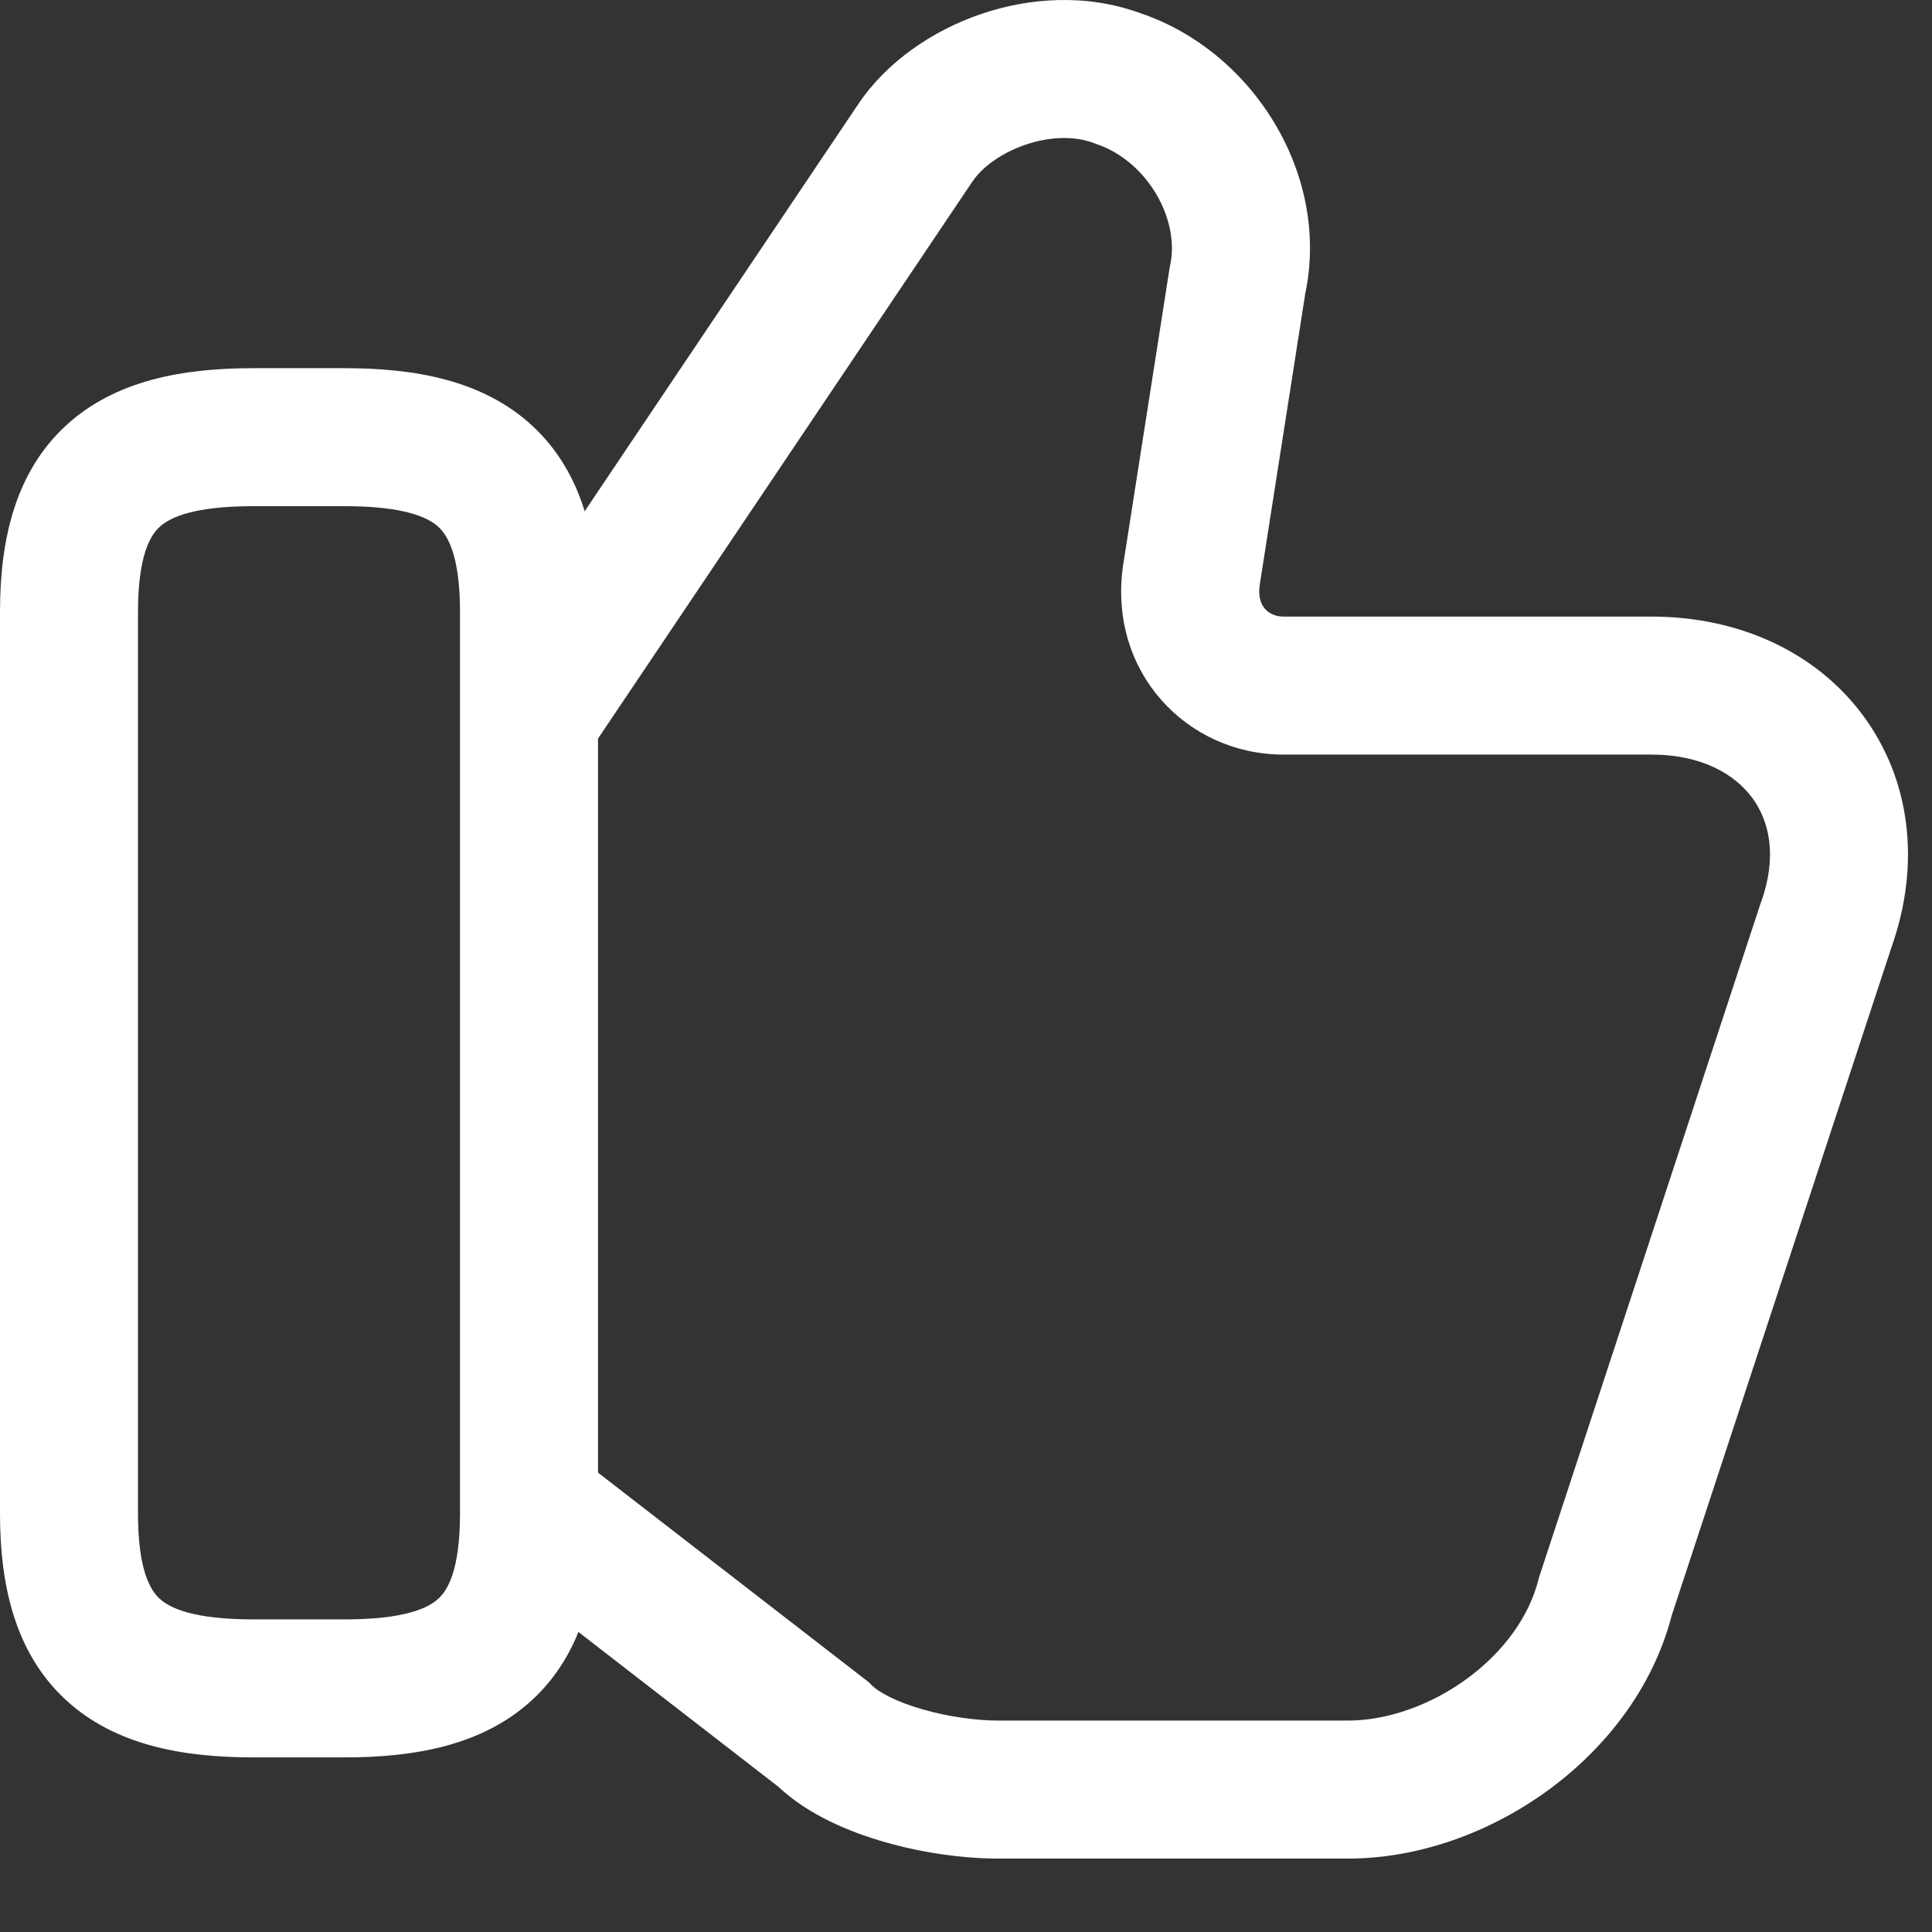 <svg width="21" height="21" viewBox="0 0 21 21" fill="none" xmlns="http://www.w3.org/2000/svg">
<rect x="0" y="0" width="21" height="21" fill="#333333" stroke="none"/>
<path fill-rule="evenodd" clip-rule="evenodd" d="M12.4 0.145C13.623 0.56 14.459 1.9 14.188 3.189L13.692 6.362C13.673 6.501 13.714 6.577 13.75 6.618C13.792 6.666 13.86 6.702 13.95 6.702H17.95C18.903 6.702 19.743 7.088 20.254 7.782C20.767 8.478 20.88 9.391 20.56 10.295L18.17 17.562C17.965 18.352 17.447 19.006 16.83 19.457C16.207 19.913 15.43 20.202 14.65 20.202H10.85C10.478 20.202 10.033 20.142 9.619 20.023C9.238 19.914 8.789 19.73 8.459 19.42L5.391 17.045L6.309 15.859L9.447 18.288L9.48 18.322C9.547 18.388 9.727 18.494 10.031 18.581C10.317 18.663 10.622 18.702 10.85 18.702H14.65C15.07 18.702 15.543 18.541 15.945 18.247C16.346 17.953 16.623 17.567 16.722 17.17L16.729 17.144L19.14 9.809L19.144 9.8C19.32 9.307 19.232 8.923 19.046 8.672C18.857 8.416 18.497 8.202 17.95 8.202H13.95C12.907 8.202 12.041 7.311 12.207 6.146L12.209 6.136L12.713 2.913L12.718 2.889C12.829 2.391 12.475 1.751 11.913 1.564L11.9 1.559L11.887 1.554C11.684 1.478 11.417 1.48 11.144 1.574C10.866 1.669 10.665 1.832 10.574 1.968L10.572 1.97L6.472 8.07L5.228 7.234L9.326 1.136C9.326 1.136 9.327 1.135 9.327 1.135C9.636 0.672 10.135 0.334 10.656 0.155C11.179 -0.025 11.807 -0.073 12.4 0.145Z" fill="white"/>
<path fill-rule="evenodd" clip-rule="evenodd" d="M1.734 5.728C1.635 5.819 1.5 6.037 1.5 6.652V16.452C1.5 17.067 1.635 17.285 1.734 17.376C1.847 17.481 2.107 17.602 2.75 17.602H3.75C4.393 17.602 4.653 17.481 4.766 17.376C4.865 17.285 5 17.067 5 16.452V6.652C5 6.037 4.865 5.819 4.766 5.728C4.653 5.623 4.393 5.502 3.75 5.502H2.75C2.107 5.502 1.847 5.623 1.734 5.728ZM0.716 4.626C1.253 4.131 1.993 4.002 2.75 4.002H3.75C4.507 4.002 5.247 4.131 5.784 4.626C6.335 5.135 6.5 5.867 6.5 6.652V16.452C6.5 17.236 6.335 17.969 5.784 18.478C5.247 18.973 4.507 19.102 3.75 19.102H2.75C1.993 19.102 1.253 18.973 0.716 18.478C0.165 17.969 0 17.236 0 16.452V6.652C0 5.867 0.165 5.135 0.716 4.626Z" fill="white"/>
</svg>
